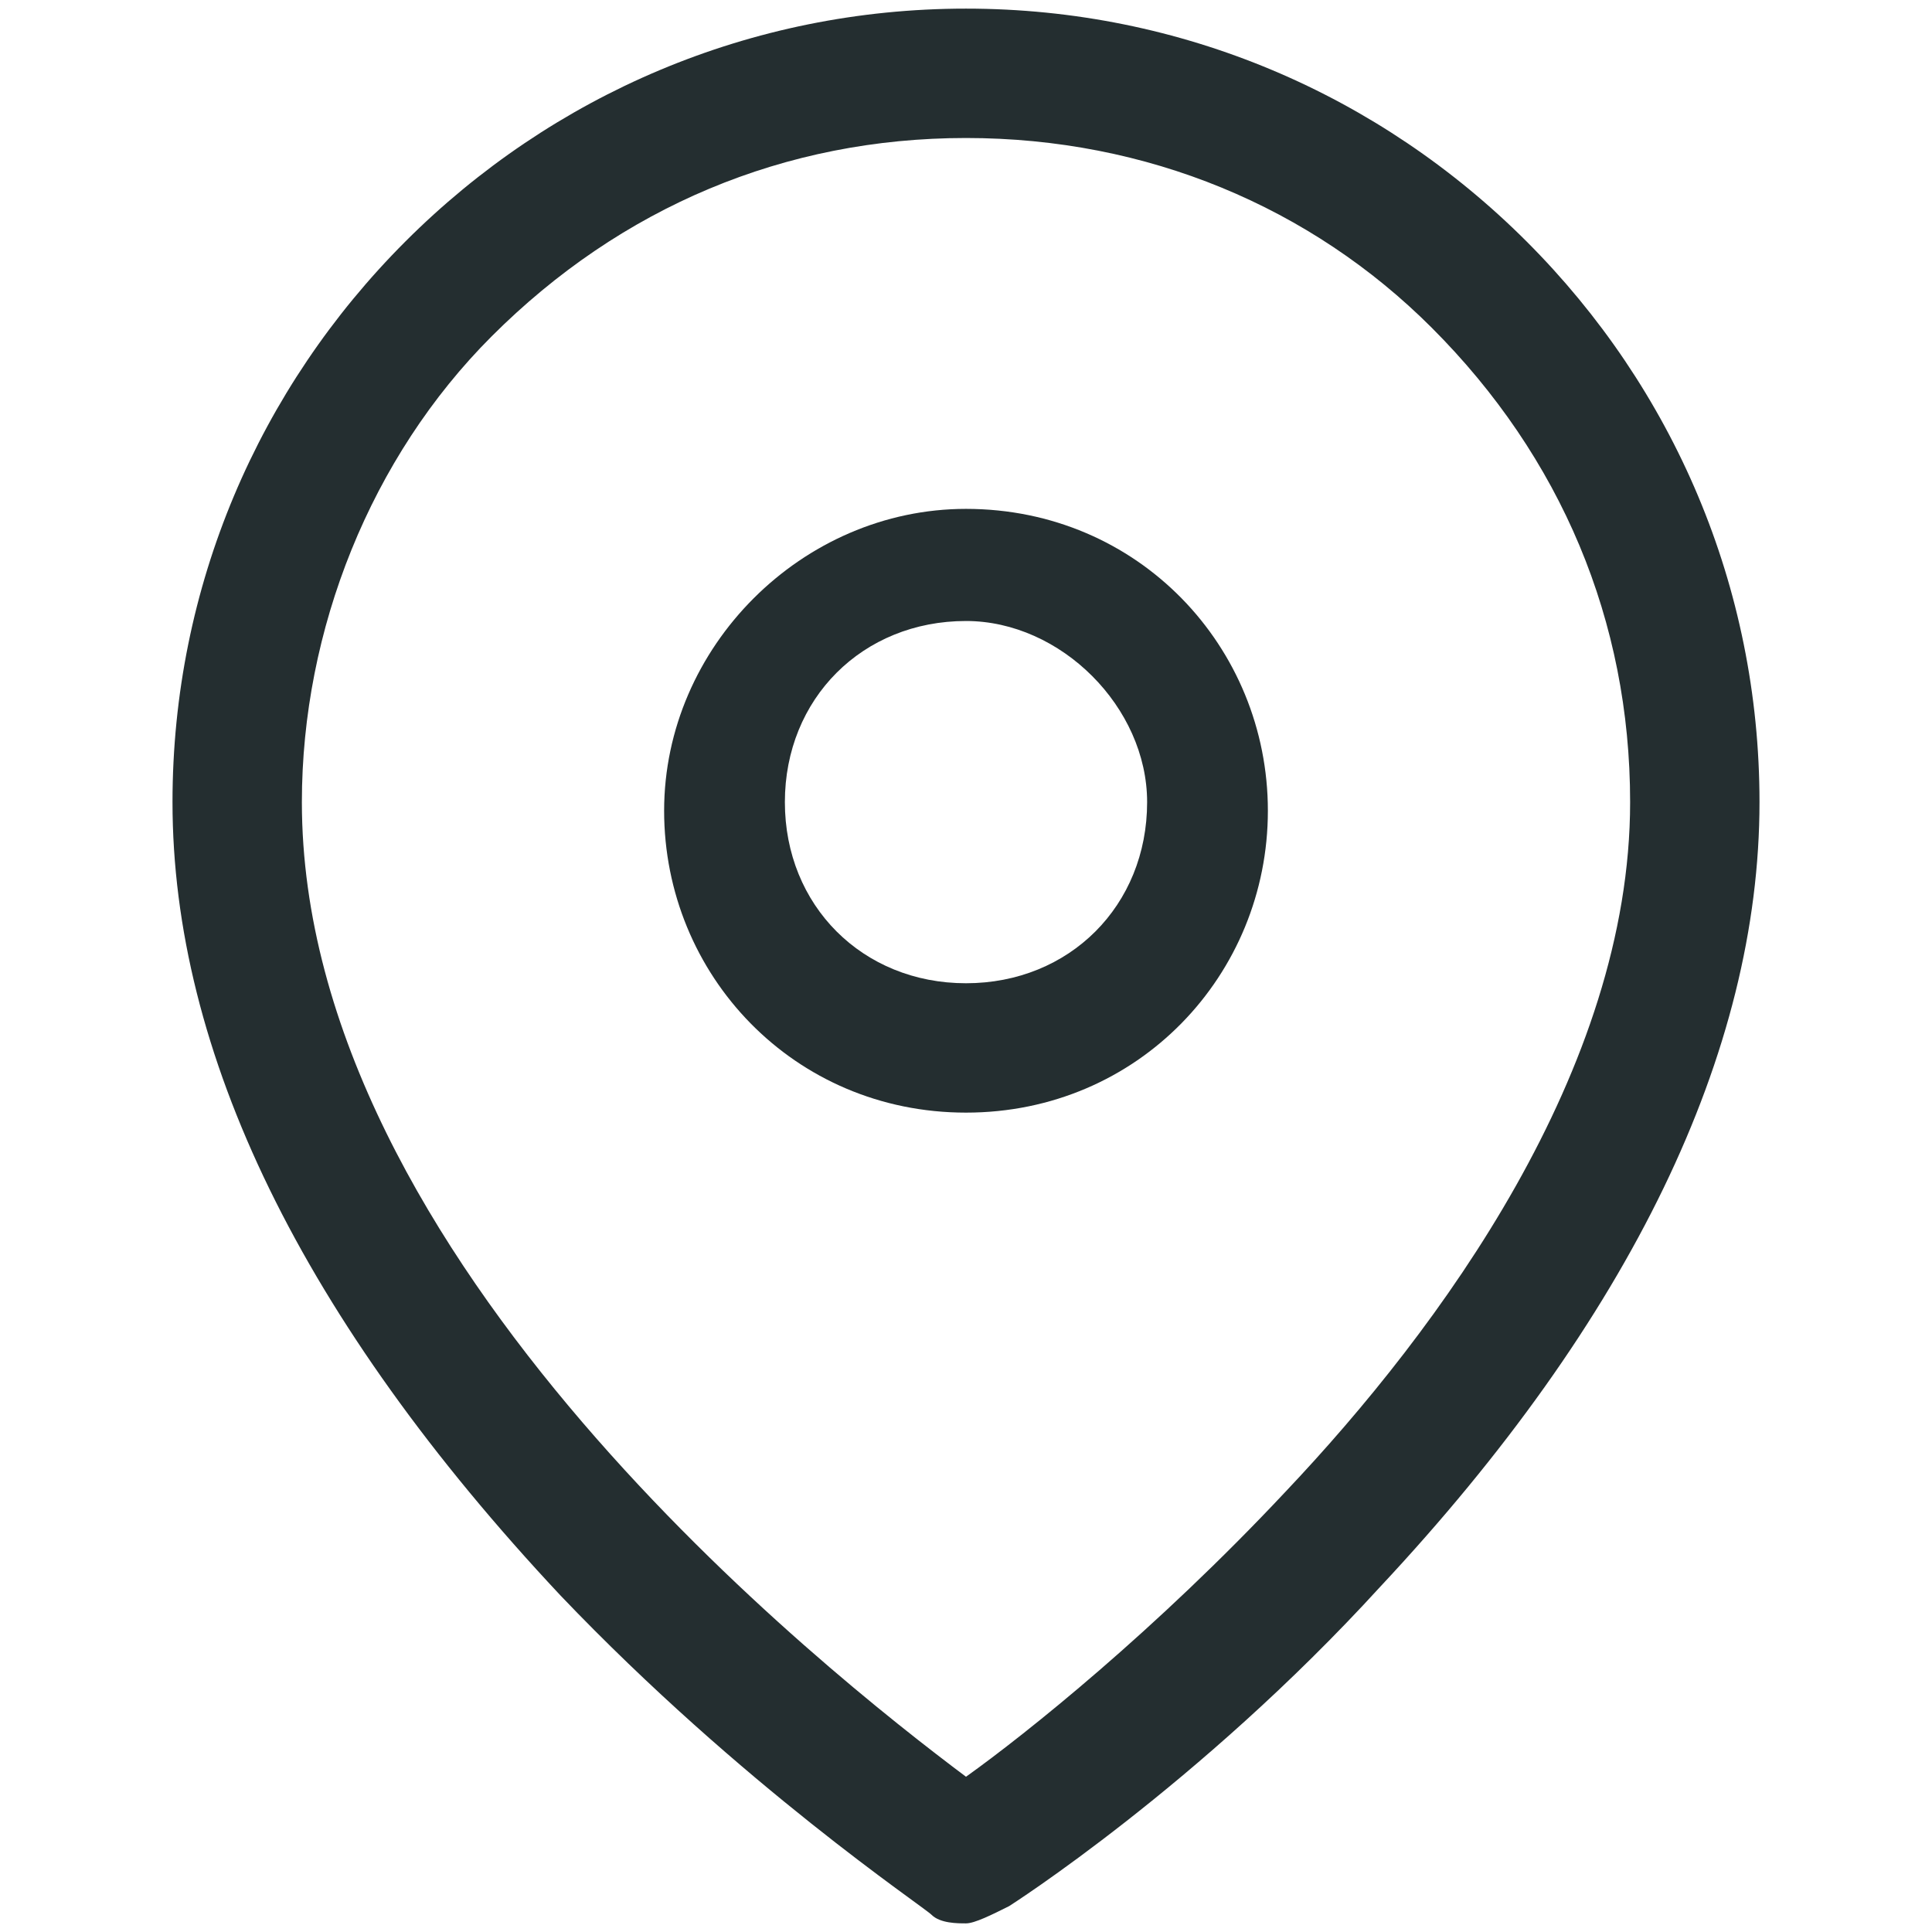 <?xml version="1.0" encoding="utf-8"?>
<!-- Generator: Adobe Illustrator 24.2.3, SVG Export Plug-In . SVG Version: 6.00 Build 0)  -->
<svg version="1.1" id="Capa_1" xmlns="http://www.w3.org/2000/svg" xmlns:xlink="http://www.w3.org/1999/xlink" x="0px" y="0px"
	 viewBox="0 0 22.4 22.4" style="enable-background:new 0 0 22.4 22.4;" xml:space="preserve">
<style type="text/css">
	.st0{fill:#242E30;}
</style>
<g>
	<path class="st0" d="M11.2,22.3c-0.1,0-0.3,0-0.4-0.1c-0.1-0.1-2.2-1.5-4.3-3.7C3.5,15.3,2,12.2,2,9.3c0-2.5,1-4.8,2.7-6.5
		c1.7-1.7,4-2.7,6.5-2.7c2.5,0,4.8,1,6.5,2.7c1.7,1.7,2.7,4,2.7,6.5c0,2.9-1.5,6-4.4,9.1c-2.1,2.3-4.3,3.7-4.3,3.7
		C11.5,22.2,11.3,22.3,11.2,22.3z M11.2,1.6c-2.1,0-4,0.8-5.5,2.3C4.3,5.3,3.5,7.3,3.5,9.3c0,5.3,6.1,10.1,7.7,11.3
		c0.7-0.5,2.2-1.7,3.7-3.3c1.8-1.9,4-4.9,4-8c0-2.1-0.8-4-2.3-5.5C15.2,2.4,13.3,1.6,11.2,1.6z"/>
</g>
<g>
	<path class="st0" d="M11.2,12.9c-2,0-3.5-1.6-3.5-3.5s1.6-3.5,3.5-3.5c2,0,3.5,1.6,3.5,3.5S13.2,12.9,11.2,12.9z M11.2,7.2
		c-1.2,0-2.1,0.9-2.1,2.1c0,1.2,0.9,2.1,2.1,2.1c1.2,0,2.1-0.9,2.1-2.1C13.3,8.2,12.3,7.2,11.2,7.2z"/>
</g>
</svg>
